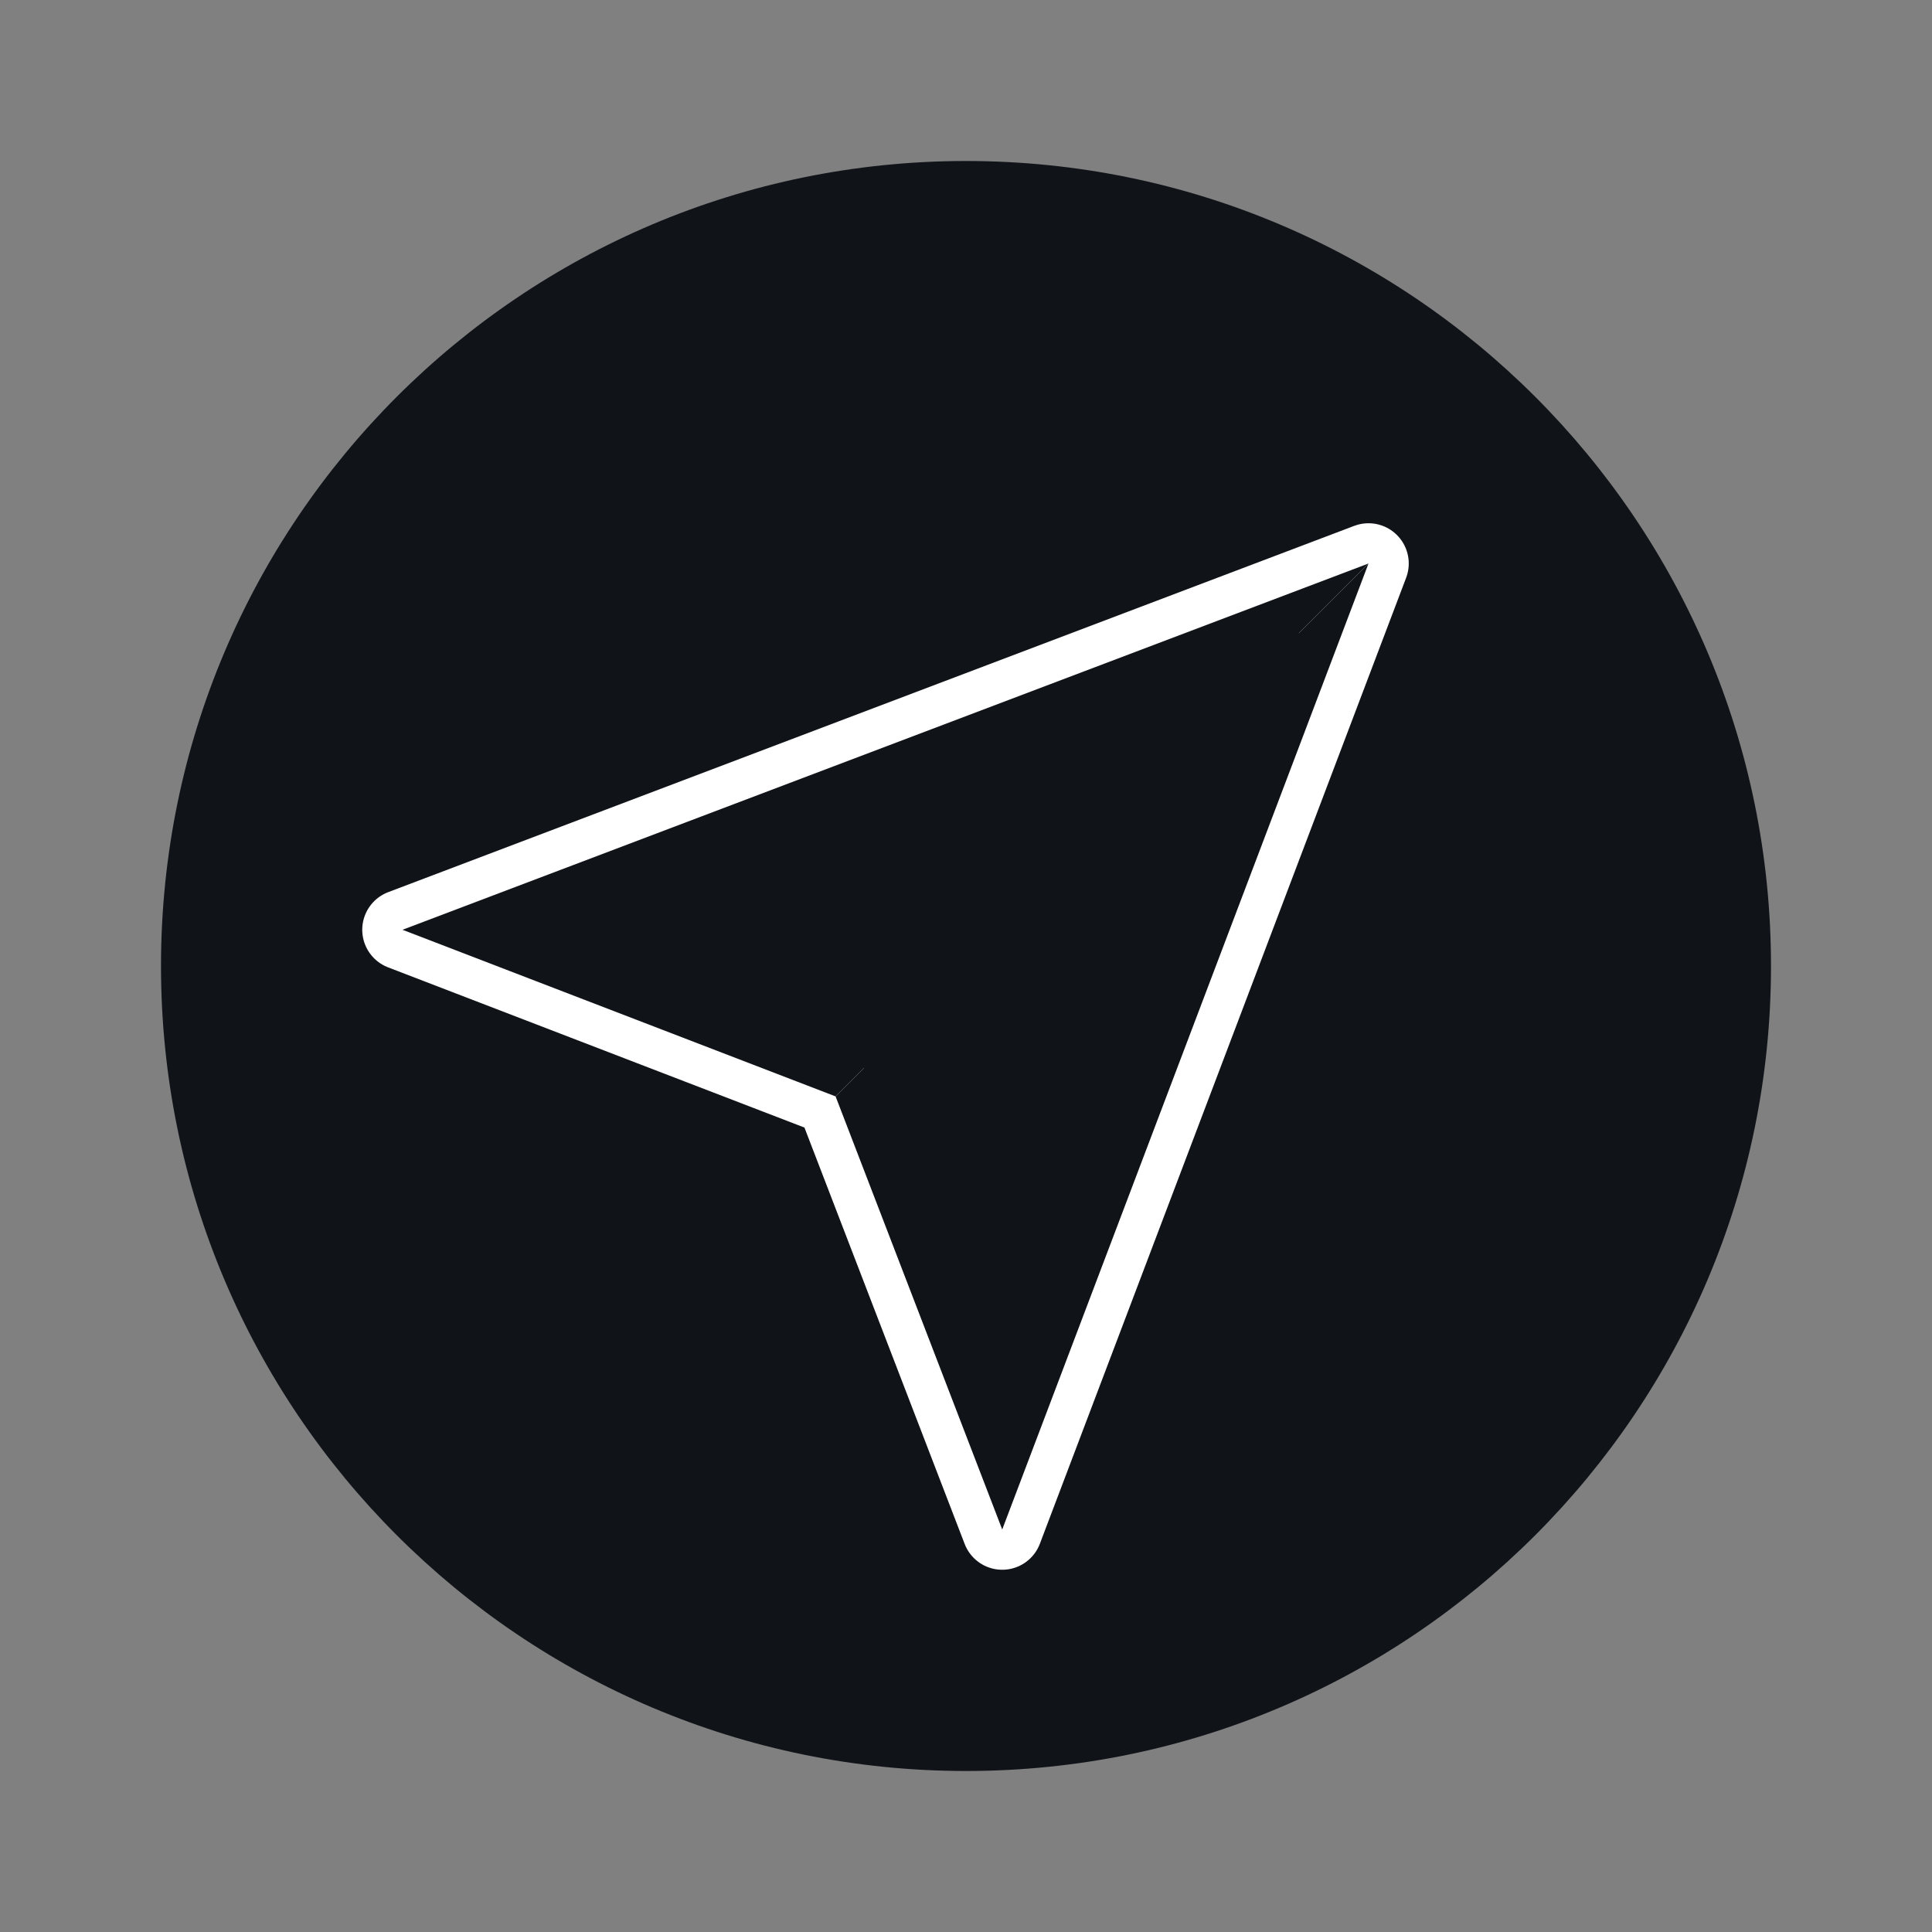 <svg width="24" height="24" viewBox="0 0 24 24" fill="none" xmlns="http://www.w3.org/2000/svg" data-reactroot="">
<rect x="0" y="0" width="24" height="24" fill="#808080" stroke="none"/>
<path fill="#101419" d="M12 22C17.523 22 22 17.523 22 12C22 6.477 17.523 2 12 2C6.477 2 2 6.477 2 12C2 17.523 6.477 22 12 22Z" undefined="1"></path>
<path stroke-linejoin="round" stroke-linecap="round" stroke-miterlimit="10" stroke-width="1" stroke="white" d="M5 11.55L17 7L12.45 19L10.38 13.62L5 11.55Z"></path>
<path fill="#101419" d="M17 7C17 7 10.39 13.61 10.38 13.62L12.45 19L17 7Z" undefined="1"></path>
<path fill="#101419" d="M17 7L5 11.55L10.38 13.62L17 7Z" undefined="1"></path>
</svg>
